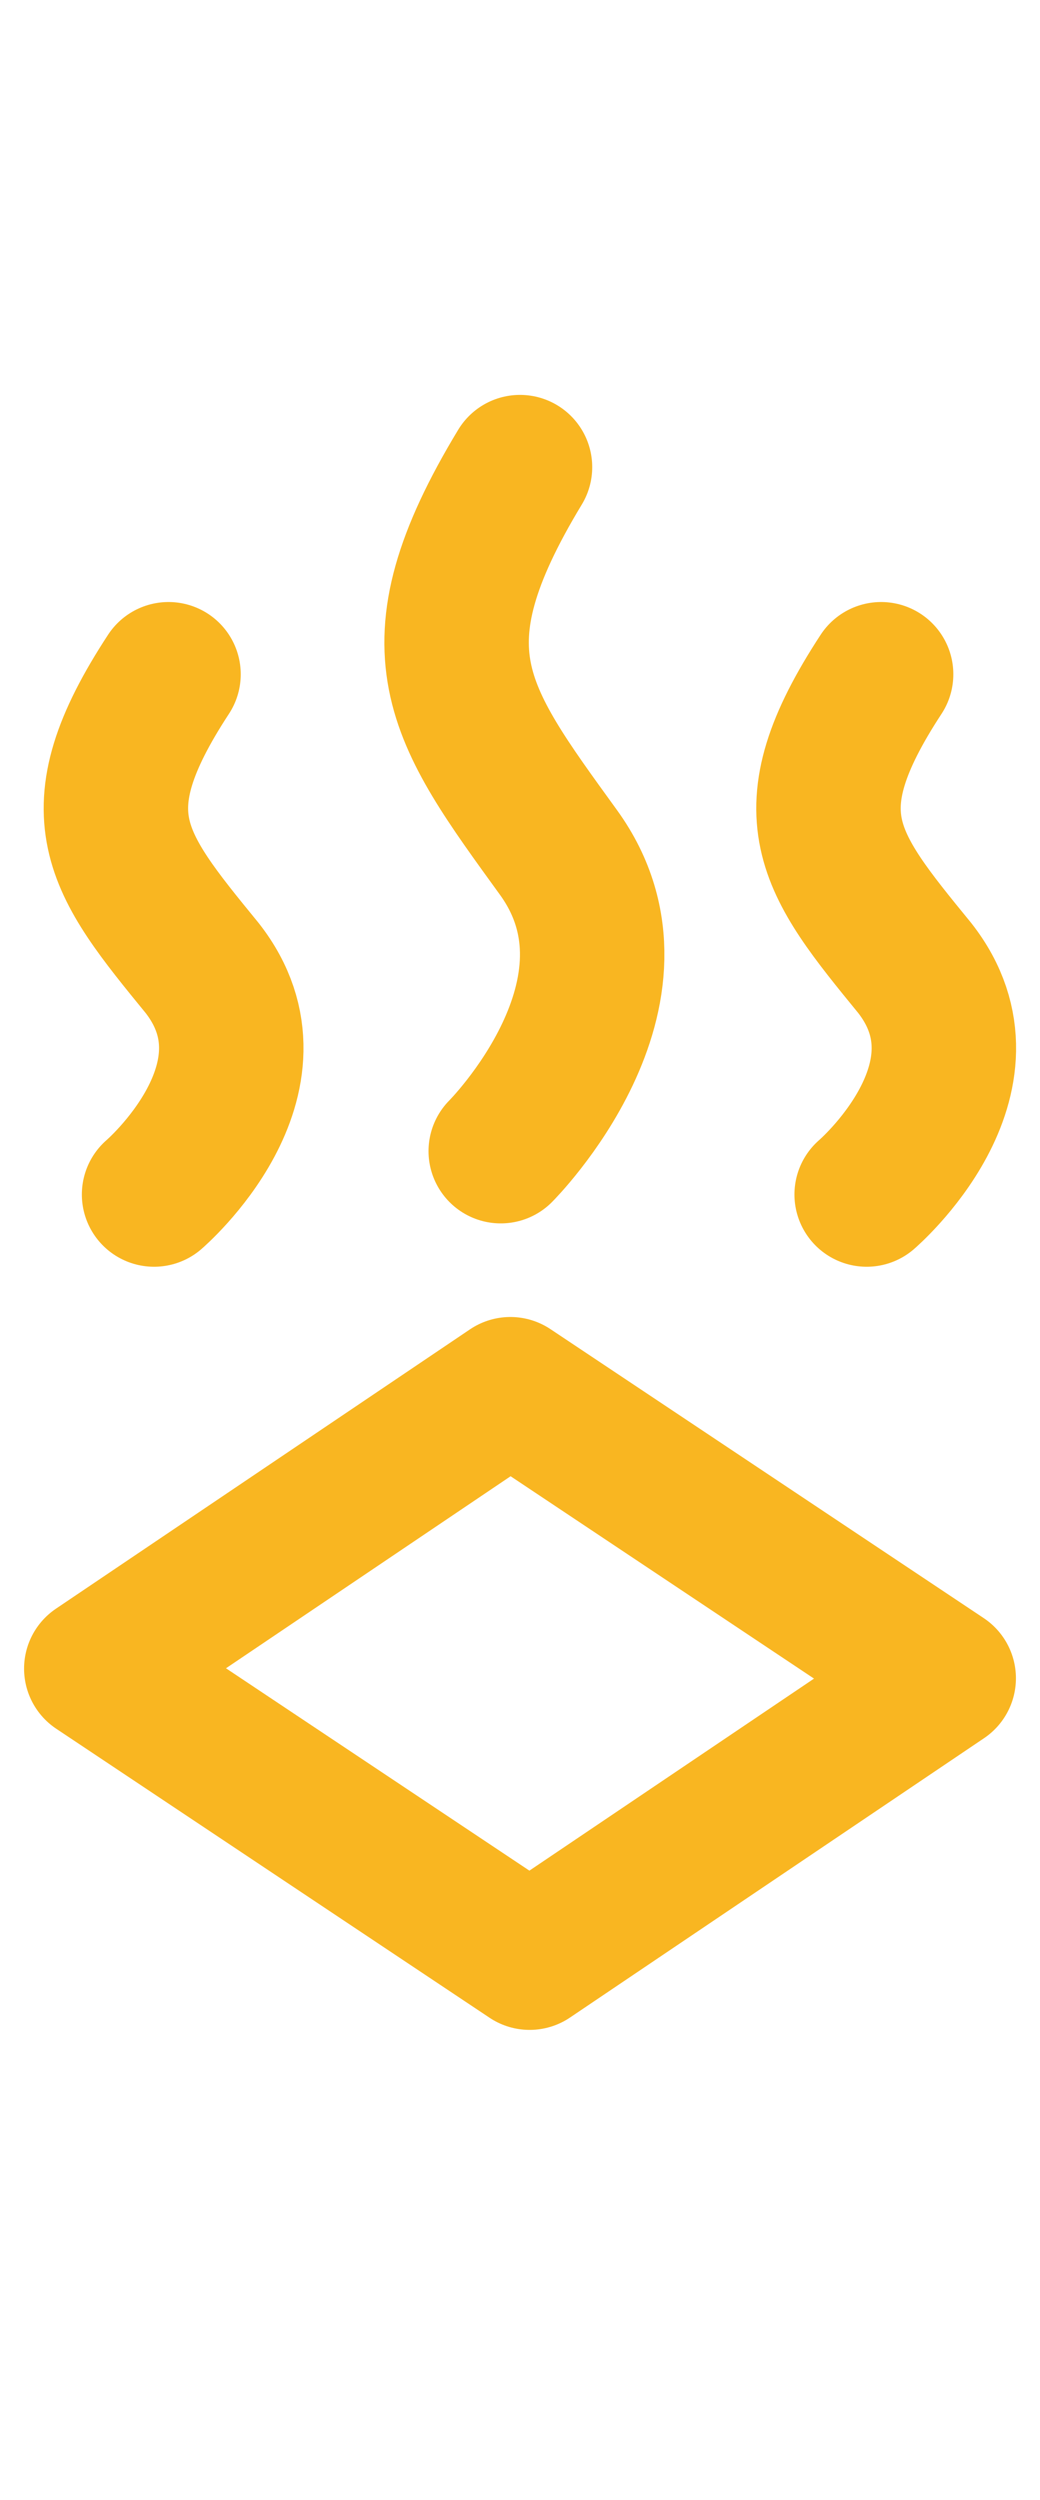 <?xml version="1.0" encoding="utf-8"?>
<!-- Generator: Adobe Illustrator 23.0.2, SVG Export Plug-In . SVG Version: 6.00 Build 0)  -->
<svg version="1.1" id="Layer_1" xmlns="http://www.w3.org/2000/svg" xmlns:xlink="http://www.w3.org/1999/xlink" x="0px" y="0px"
	 width="21.6px" height="51.9px" viewBox="0 0 21.6 51.9" style="enable-background:new 0 0 21.6 51.9;" xml:space="preserve">
<style type="text/css">
	.st0{fill:none;stroke:#F9B621;stroke-width:3;stroke-linecap:round;stroke-linejoin:round;stroke-miterlimit:10;}
</style>
<g id="Group_459_124_" transform="translate(.483)">
	<g id="Group_460_41_" transform="translate(354.517 276.598)">
		<g id="Group_178_41_" transform="translate(0 22.243)">
			<path id="Path_267_41_" class="st0" d="M-344.4-270l9,6l-8.6,5.8l-9-6L-344.4-270z"/>
		</g>
		<path id="Path_268_41_" class="st0" d="M-344.2-266.9c-2.3,3.8-1.3,5.1,0.8,8c2.1,2.9-1.2,6.2-1.2,6.2"/>
		<path id="Path_269_41_" class="st0" d="M-351.5-262.6c-1.9,2.9-1.1,3.9,0.7,6.1c1.8,2.3-1,4.7-1,4.7"/>
		<path id="Path_270_41_" class="st0" d="M-336.7-262.6c-1.9,2.9-1.1,3.9,0.7,6.1c1.8,2.3-1,4.7-1,4.7"/>
	</g>
</g>
</svg>
